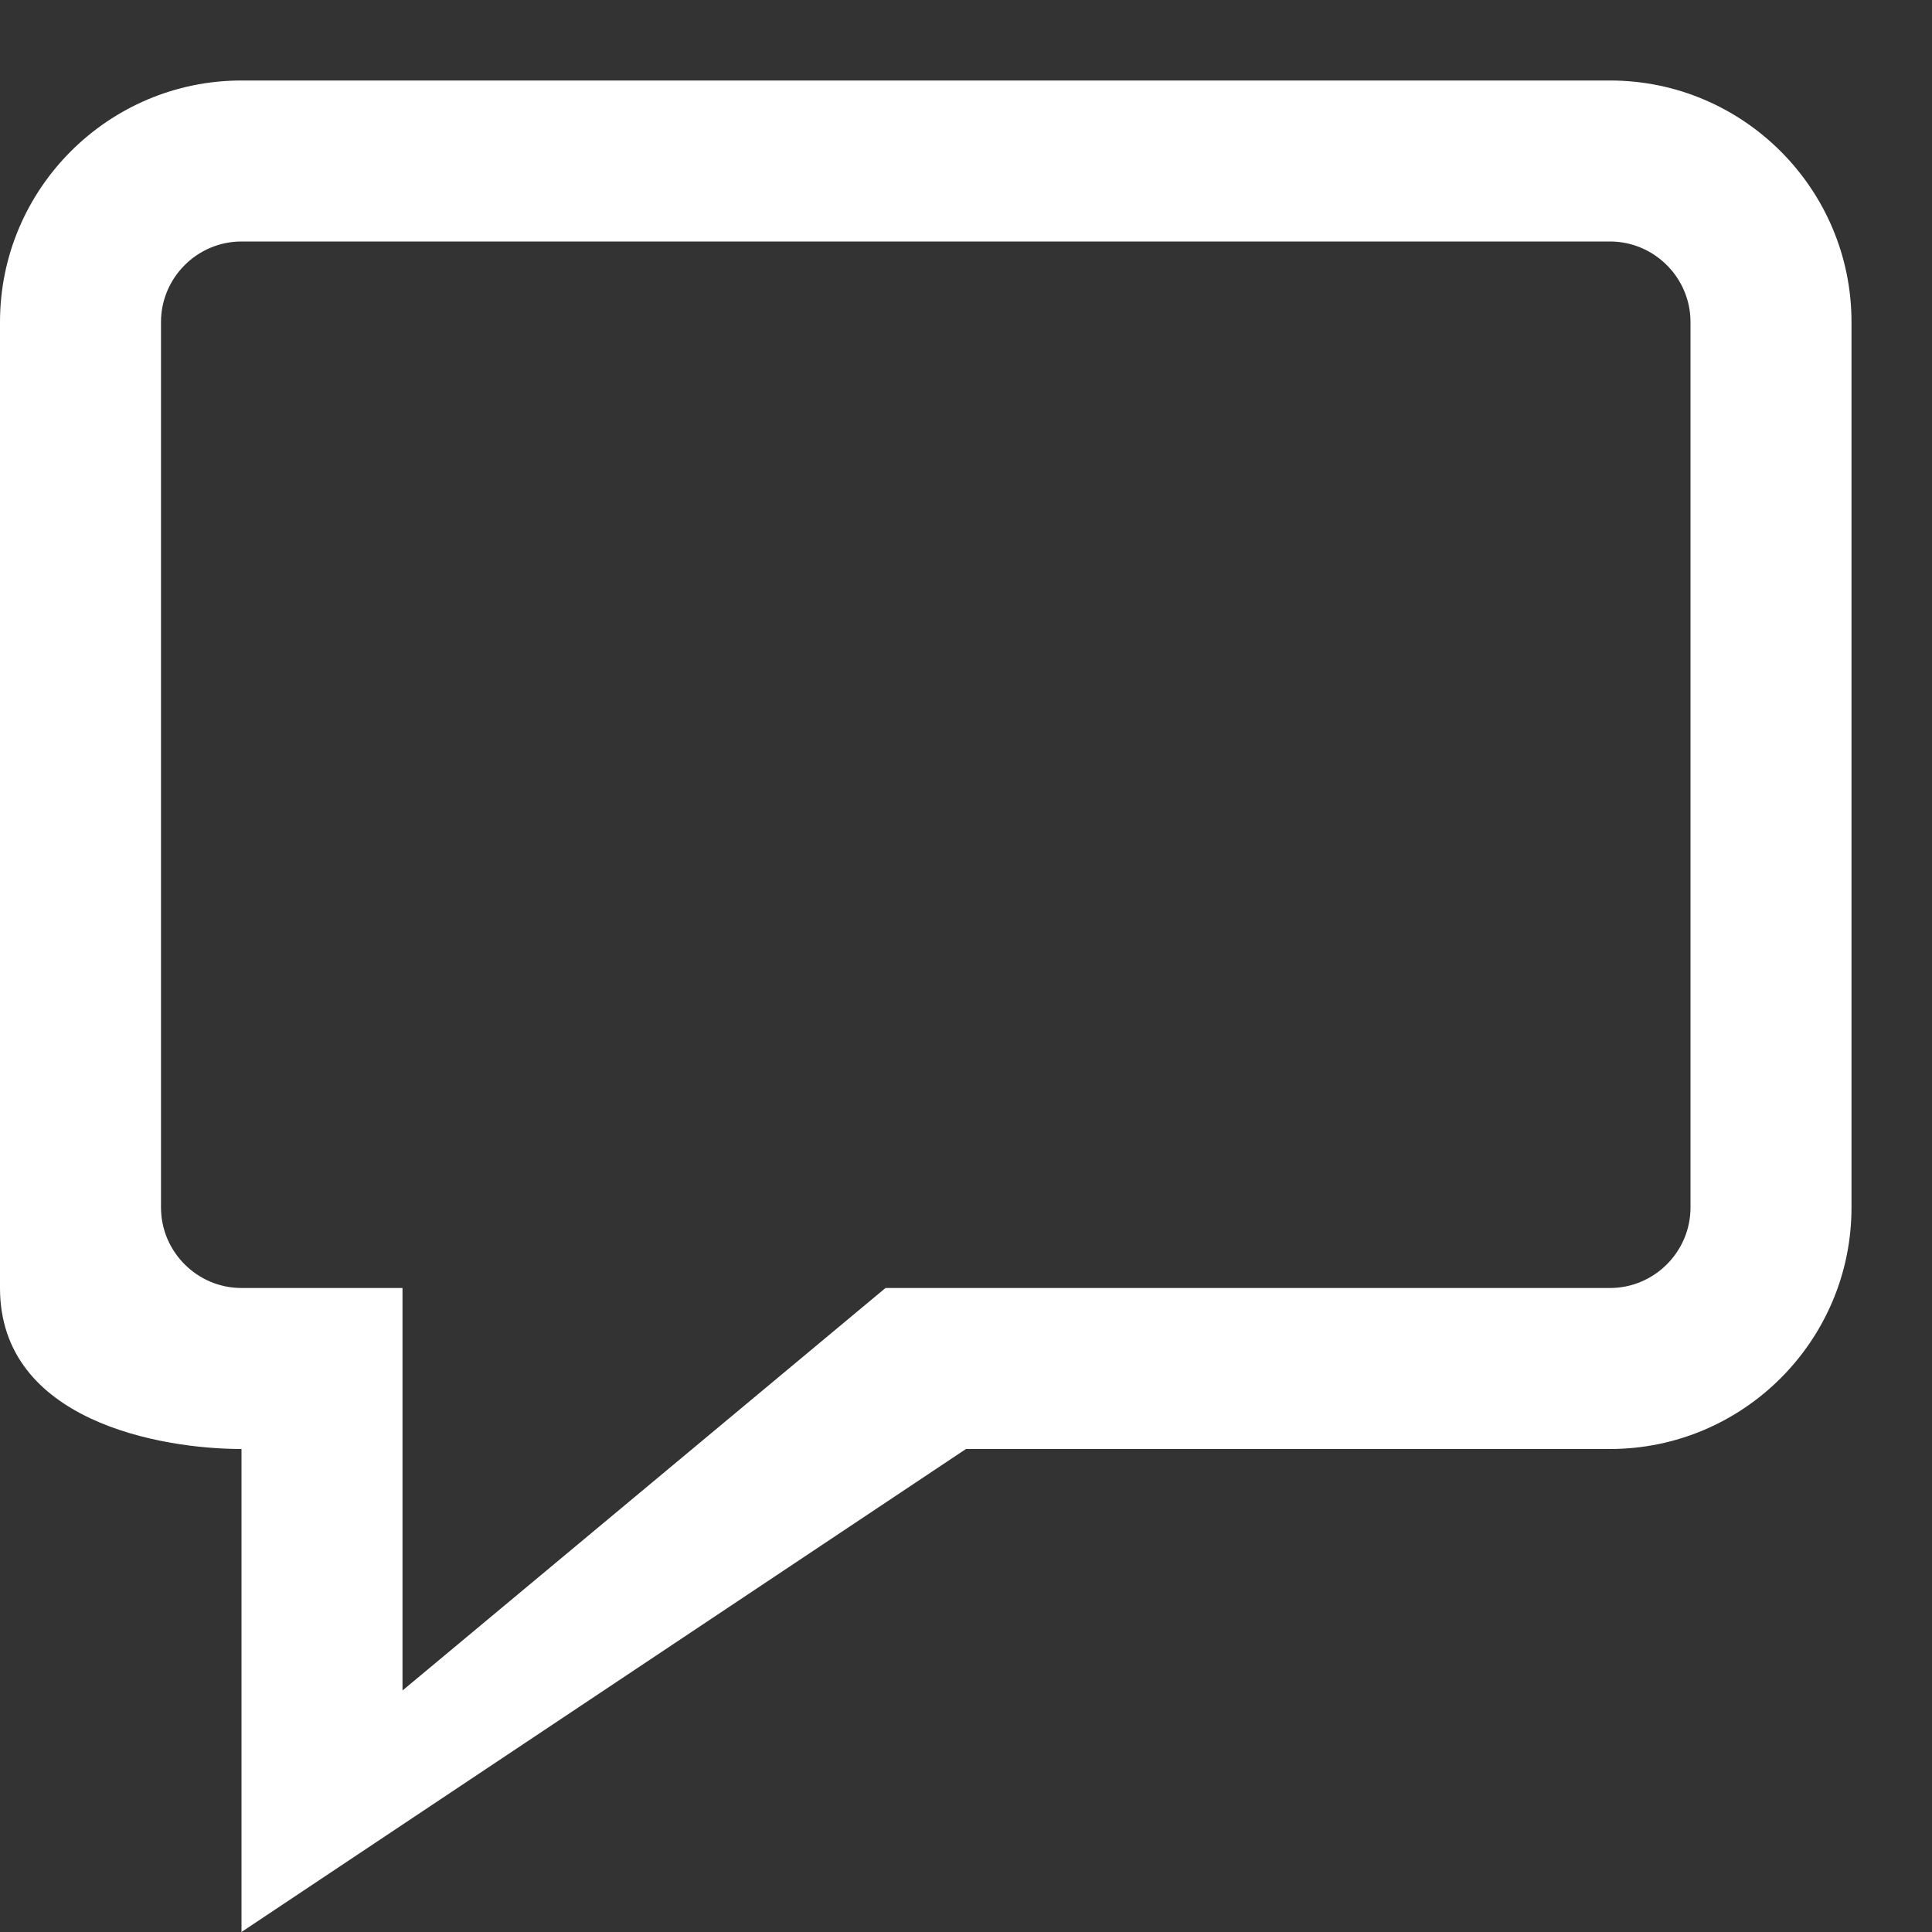 <svg xmlns="http://www.w3.org/2000/svg" width="24" height="24" viewBox="0 0 24 24"><rect x="0" y="0" width="24" height="24" fill="#333333" stroke="none"/><path fill="#FFF" d="M20 1H3C1.346 1 0 2.346 0 4v12c0 1.654 2 2 3 2v6l9-6h8c1.654 0 3-1.346 3-3V4c0-1.654-1.346-3-3-3zm1 14c0 .55-.45 1-1 1h-9l-6 5v-5H3c-.55 0-1-.45-1-1V4c0-.55.45-1 1-1h17c.55 0 1 .45 1 1v11z"/></svg>